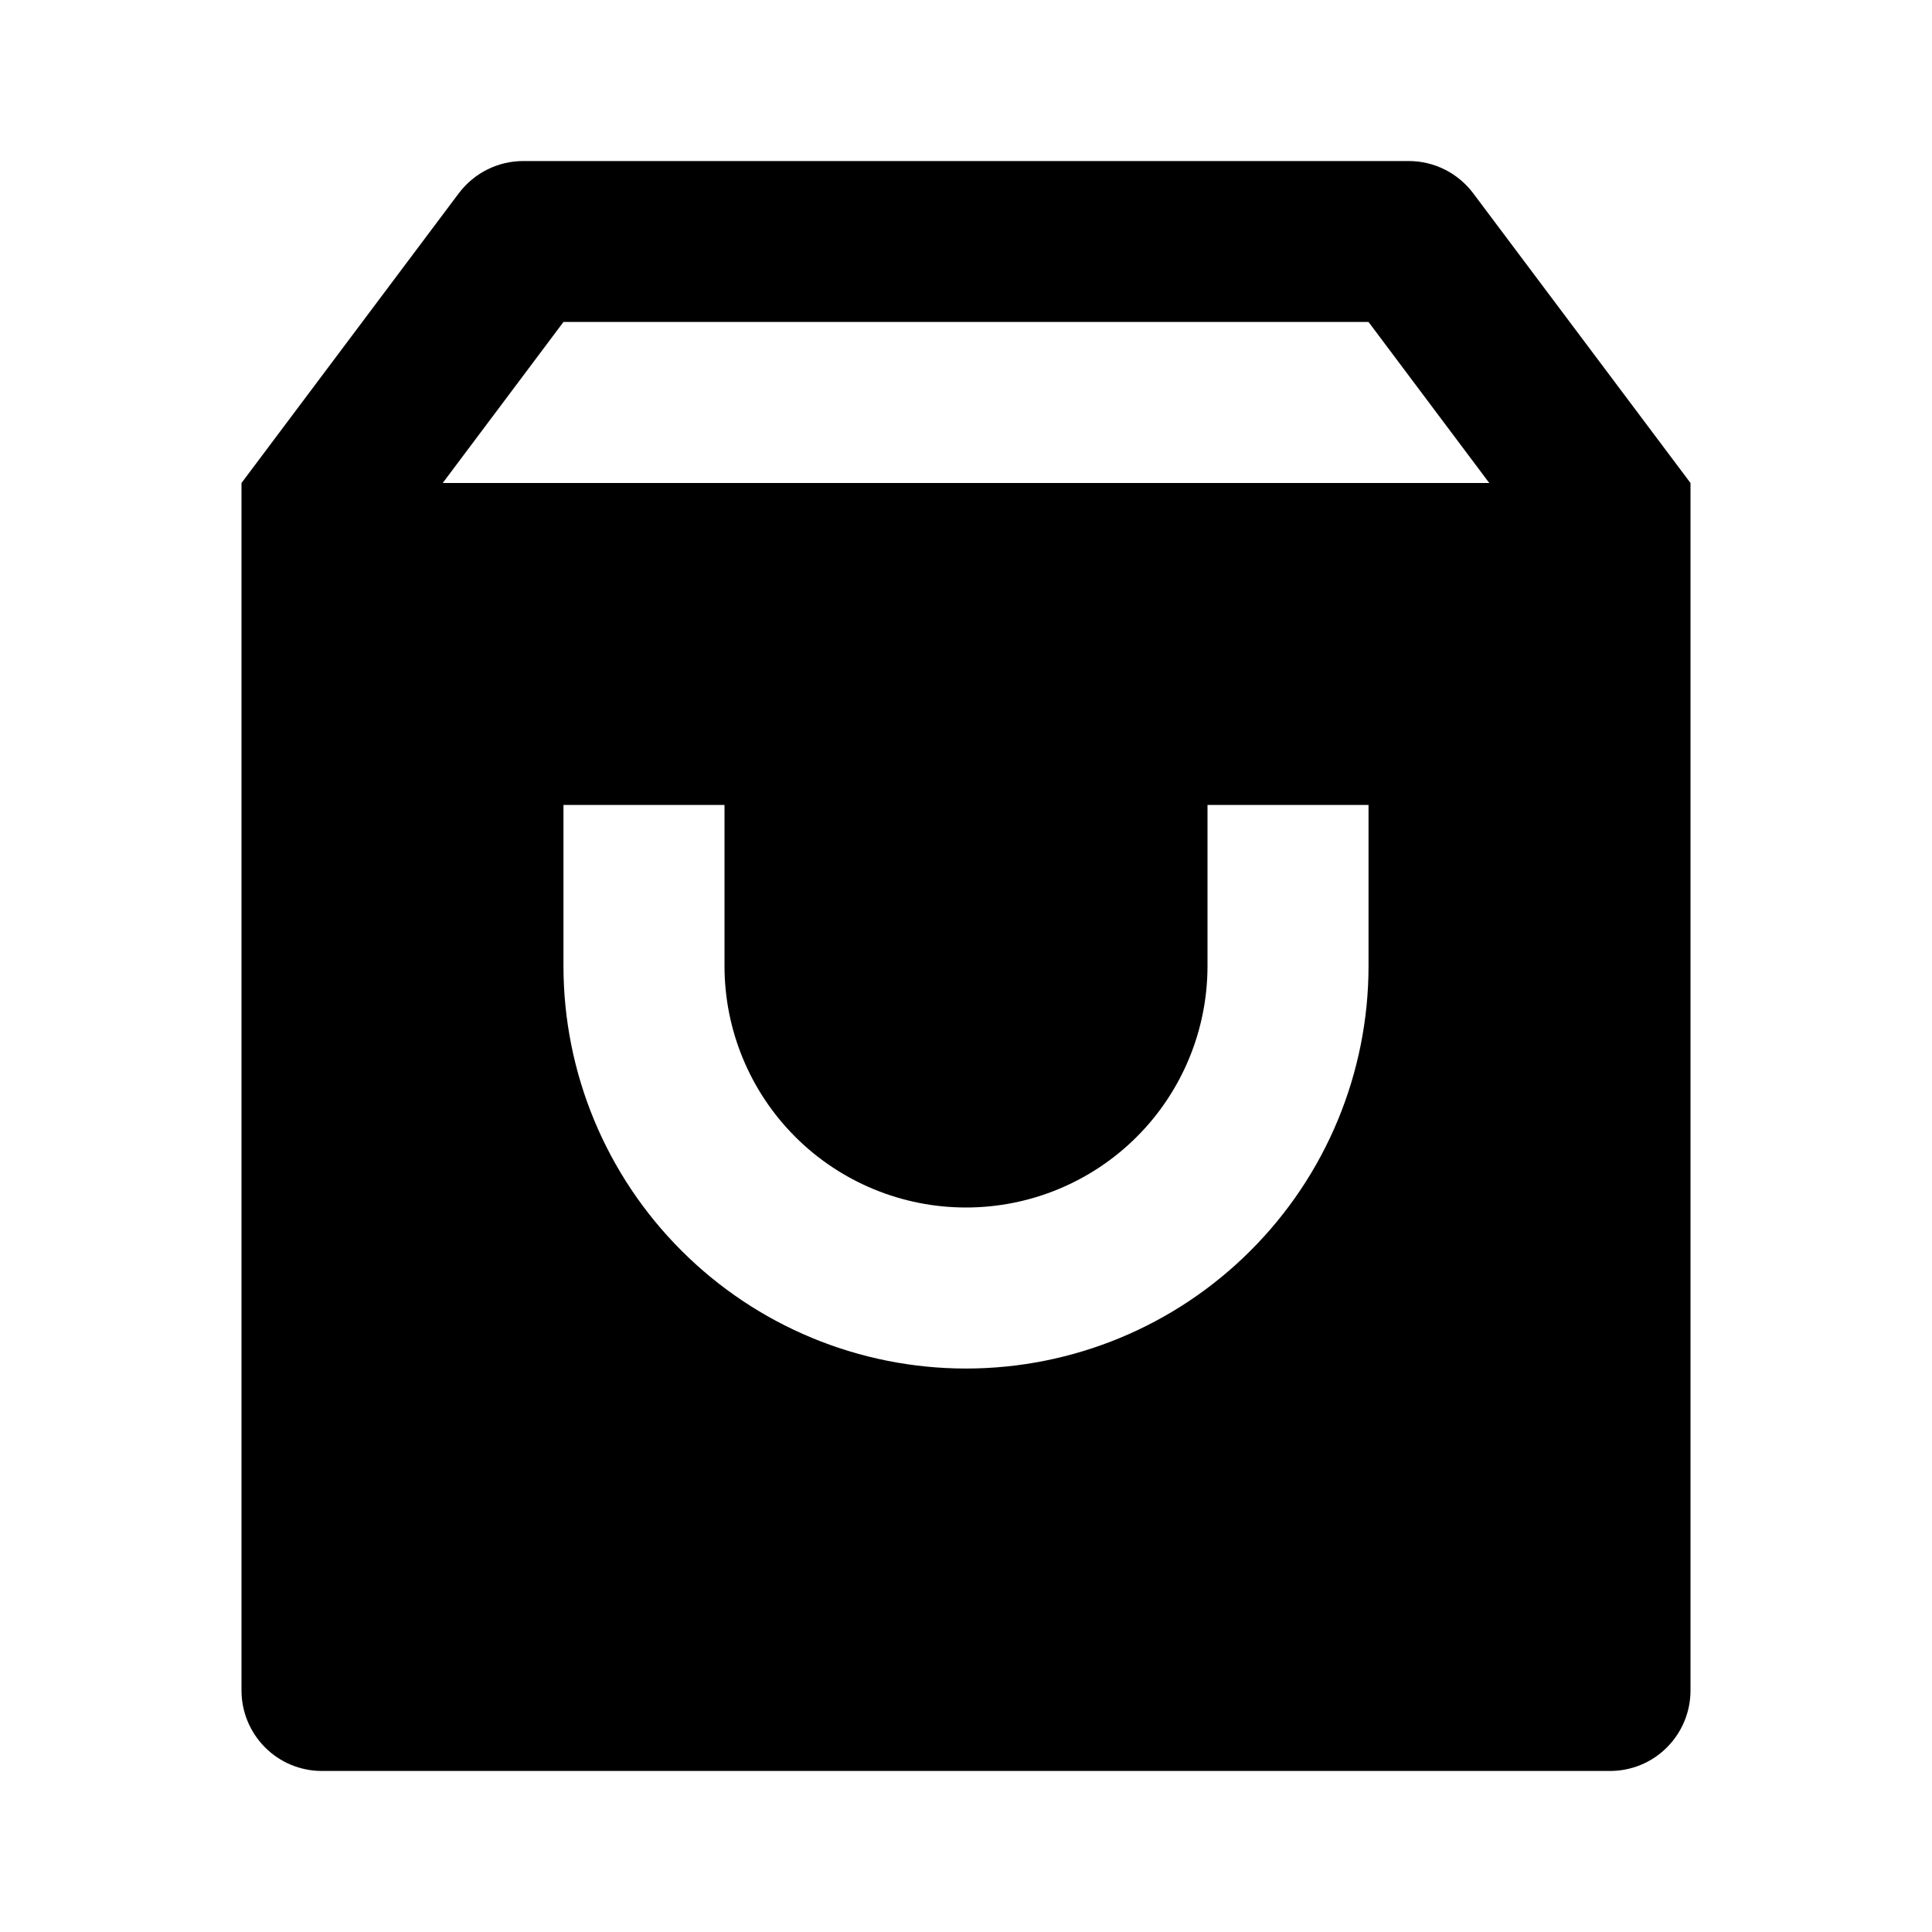 <svg width="20" height="20" viewBox="0 0 20 20" fill="none" xmlns="http://www.w3.org/2000/svg">
<g clip-path="url(#clip0_295_3631)">
<g clip-path="url(#clip1_295_3631)">
<path d="M5.417 1.667H14.583C14.713 1.667 14.84 1.697 14.956 1.755C15.072 1.813 15.172 1.897 15.25 2L17.5 5V17.5C17.5 17.721 17.412 17.933 17.256 18.089C17.1 18.246 16.888 18.333 16.667 18.333H3.333C3.112 18.333 2.9 18.246 2.744 18.089C2.588 17.933 2.5 17.721 2.5 17.5V5L4.75 2C4.828 1.897 4.928 1.813 5.044 1.755C5.16 1.697 5.287 1.667 5.417 1.667ZM15.417 5L14.167 3.333H5.833L4.583 5H15.417ZM7.5 8.333H5.833V10C5.833 11.105 6.272 12.165 7.054 12.946C7.835 13.728 8.895 14.167 10 14.167C11.105 14.167 12.165 13.728 12.946 12.946C13.728 12.165 14.167 11.105 14.167 10V8.333H12.5V10C12.5 10.663 12.237 11.299 11.768 11.768C11.299 12.237 10.663 12.5 10 12.5C9.337 12.5 8.701 12.237 8.232 11.768C7.763 11.299 7.5 10.663 7.5 10V8.333Z" fill="black"/>
</g>
</g>
<defs>
<clipPath id="clip0_295_3631">
<rect width="20" height="20" fill="white"/>
</clipPath>
<clipPath id="clip1_295_3631">
<rect width="20" height="20" fill="white"/>
</clipPath>
</defs>
</svg>
